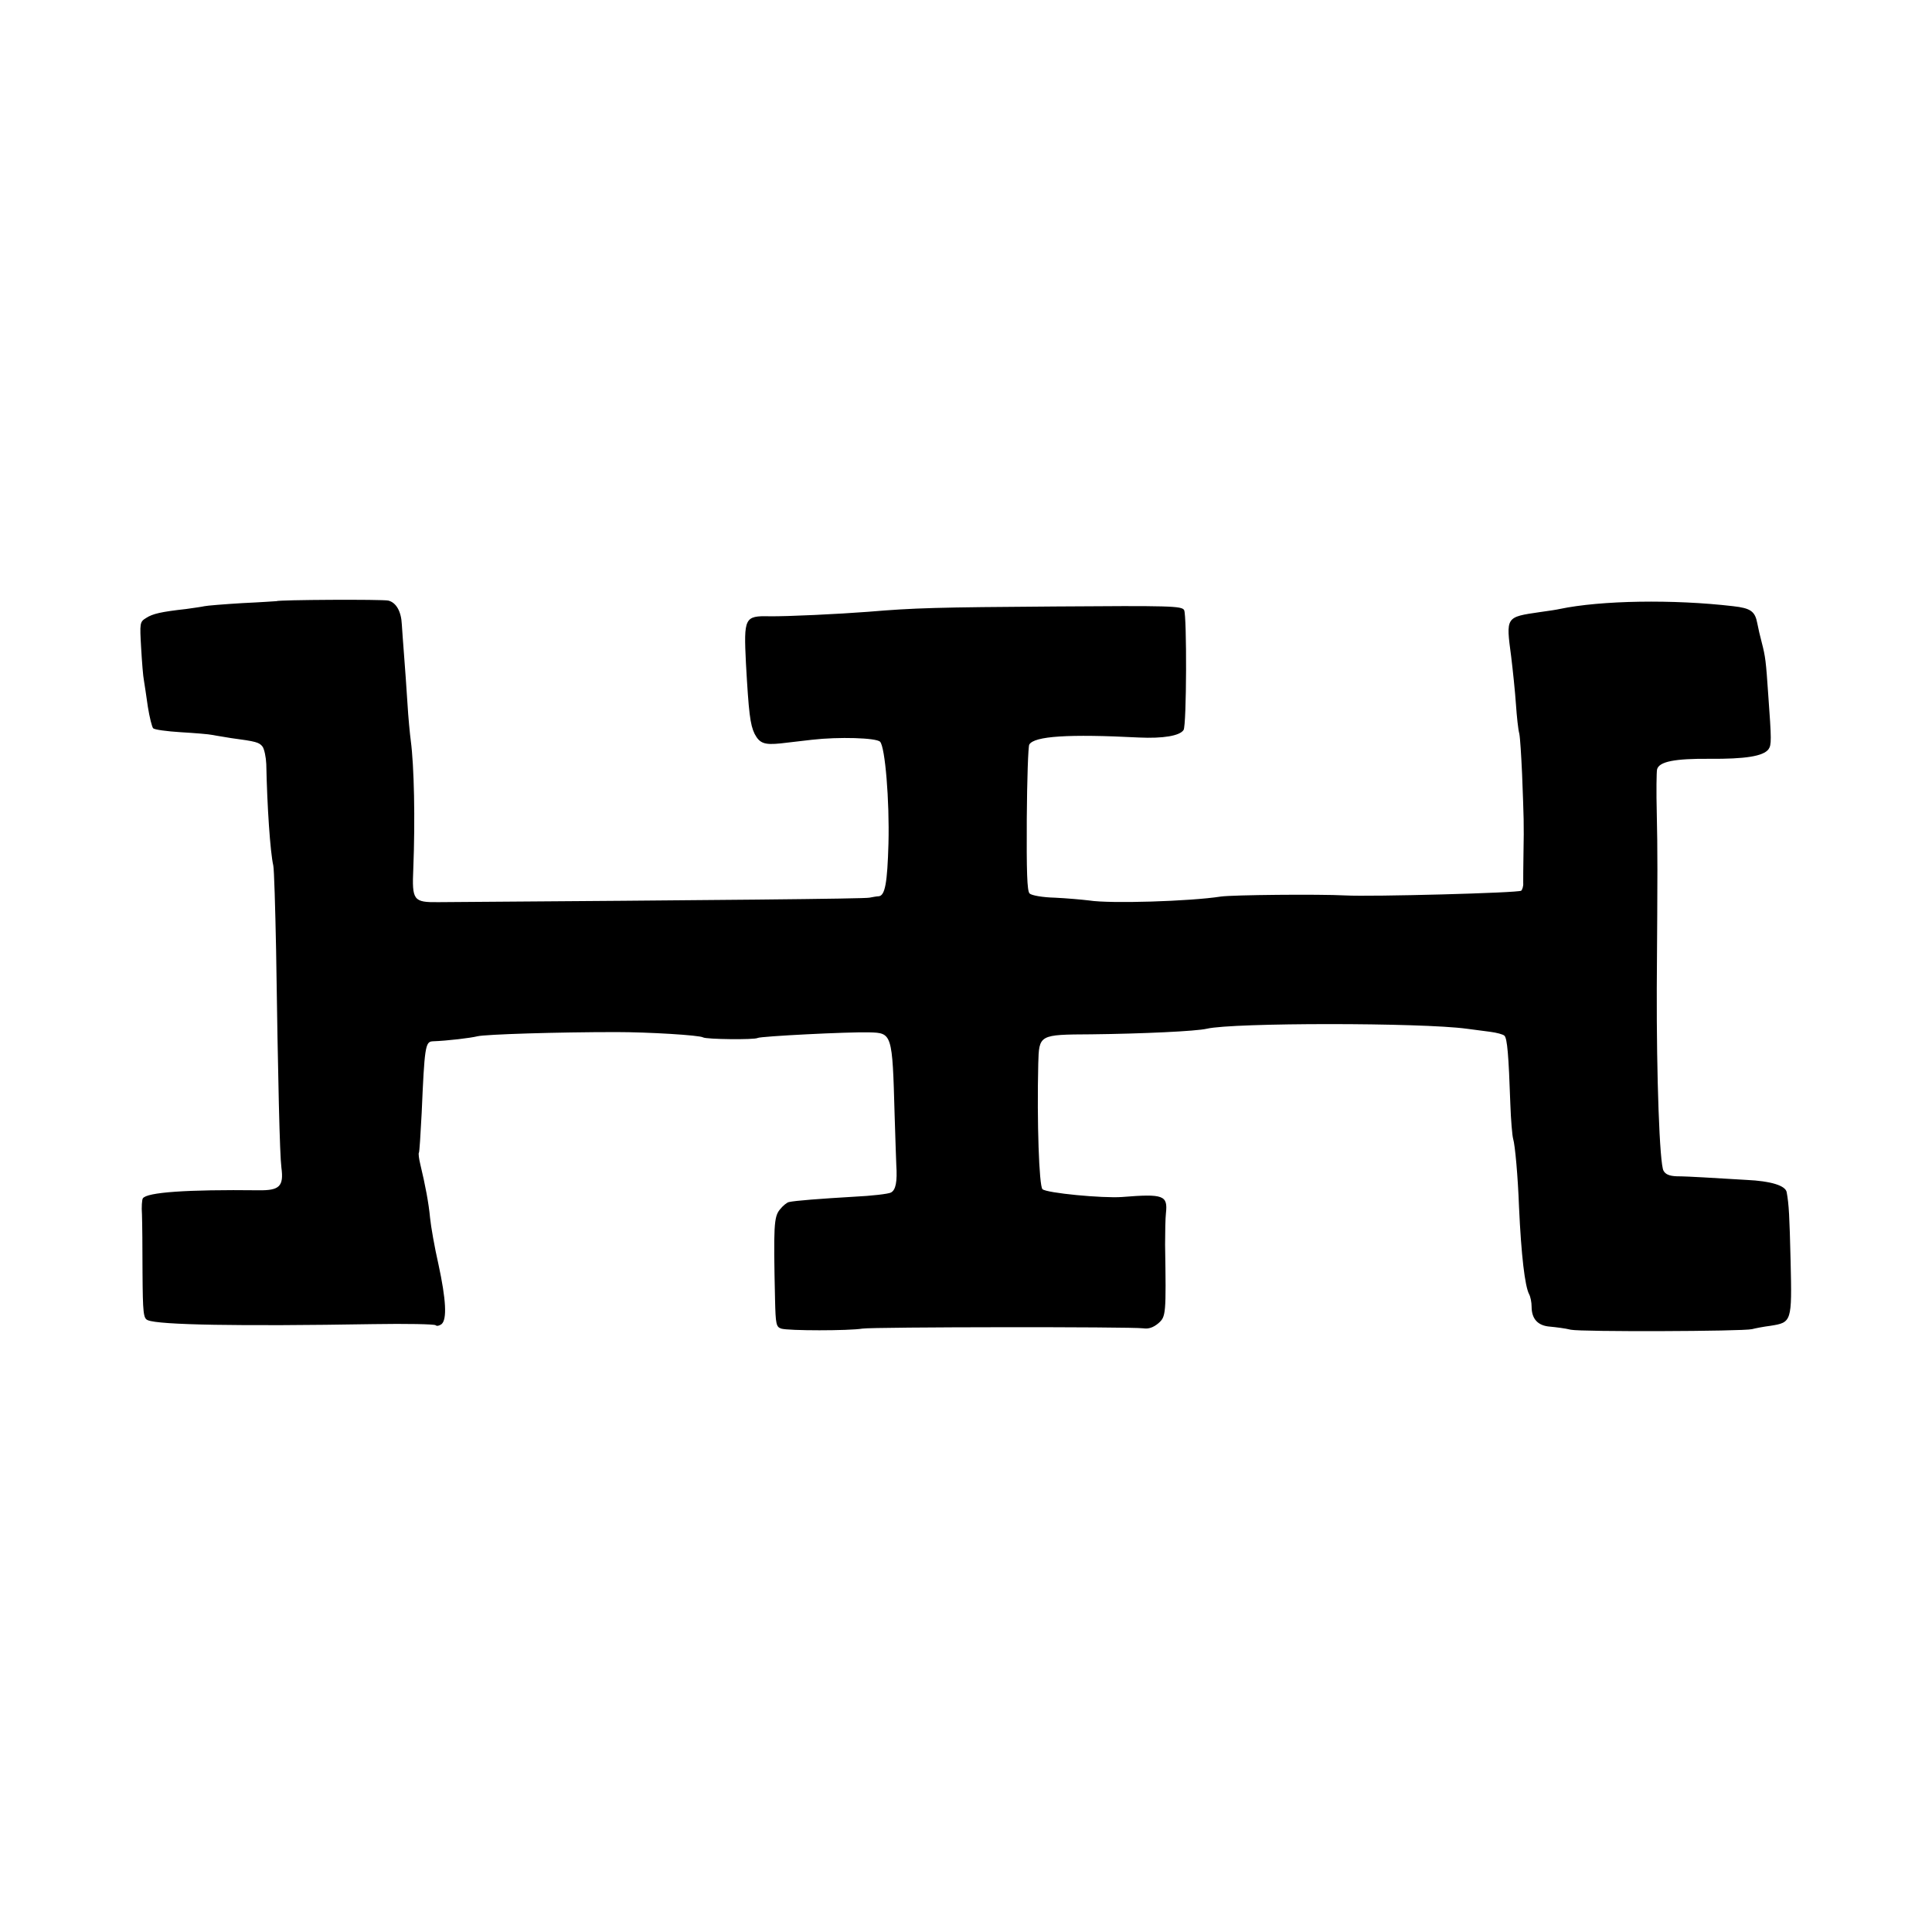 <?xml version="1.0" standalone="no"?>
<!DOCTYPE svg PUBLIC "-//W3C//DTD SVG 20010904//EN"
 "http://www.w3.org/TR/2001/REC-SVG-20010904/DTD/svg10.dtd">
<svg version="1.0" xmlns="http://www.w3.org/2000/svg"
 width="690pt" height="690pt" viewBox="0 0 690 690"
 preserveAspectRatio="xMidYMid meet">
<g transform="translate(0,690) scale(0.1,-0.1)"
fill="#000000" stroke="none">
<path d="M987 4753 c-1 0 -56 -4 -122 -7 -66 -4 -127 -9 -135 -11 -8 -2 -37
-6 -65 -10 -90 -10 -120 -17 -143 -32 -23 -14 -23 -18 -18 -106 3 -51 7 -103
10 -117 2 -14 9 -56 14 -94 6 -38 15 -73 19 -77 5 -5 49 -11 98 -14 50 -3 101
-7 115 -10 14 -3 43 -7 65 -11 90 -12 101 -15 113 -31 6 -9 12 -37 13 -62 3
-150 14 -314 25 -362 3 -13 7 -148 10 -299 7 -477 13 -733 19 -780 9 -67 -7
-82 -81 -81 -256 3 -400 -7 -414 -29 -3 -5 -5 -31 -3 -57 1 -26 2 -121 2 -209
1 -144 3 -163 19 -169 39 -17 328 -22 804 -14 119 2 220 0 224 -4 4 -4 13 -2
21 4 20 17 16 88 -11 213 -14 61 -27 136 -30 166 -5 54 -17 117 -35 192 -5 20
-7 39 -5 41 2 1 6 66 10 143 10 233 13 253 38 255 56 2 137 12 161 18 29 7
285 15 495 15 116 0 298 -11 311 -19 11 -7 184 -9 195 -2 10 6 321 22 398 20
82 -2 83 -3 91 -293 3 -85 5 -166 6 -180 4 -61 -2 -90 -19 -99 -9 -5 -69 -12
-132 -15 -119 -7 -211 -14 -232 -19 -7 -1 -22 -13 -33 -27 -21 -26 -23 -57
-17 -322 2 -87 4 -97 22 -103 25 -8 242 -8 290 0 39 6 959 7 1003 1 19 -3 36
3 54 18 27 24 28 30 24 281 0 44 1 95 3 112 7 64 -8 70 -157 58 -68 -5 -270
14 -284 28 -12 12 -20 240 -15 448 3 104 2 104 189 105 181 2 376 11 413 20
94 22 765 22 928 0 23 -3 61 -8 84 -11 23 -3 46 -9 51 -14 10 -10 15 -69 21
-243 2 -59 7 -115 10 -125 7 -23 17 -134 21 -243 8 -175 21 -283 36 -312 5 -9
9 -29 9 -45 0 -44 23 -68 66 -71 21 -2 54 -6 74 -11 38 -8 612 -6 647 2 11 3
42 9 66 12 76 12 77 14 72 230 -4 164 -6 203 -14 247 -4 24 -57 40 -143 44
-51 3 -120 7 -153 9 -33 2 -77 4 -97 4 -26 1 -40 7 -47 20 -14 25 -25 336 -24
651 3 442 3 482 0 625 -2 77 -1 148 1 157 7 28 62 39 188 38 126 -1 191 9 210
34 11 16 11 32 -1 196 -8 118 -10 135 -23 185 -6 22 -13 53 -16 69 -8 43 -24
54 -86 61 -213 25 -472 21 -620 -10 -8 -2 -40 -7 -70 -11 -123 -18 -122 -16
-103 -159 6 -49 14 -126 17 -170 3 -44 8 -91 12 -105 3 -14 7 -79 10 -145 6
-159 7 -175 5 -280 -1 -49 -1 -99 -1 -109 1 -10 -3 -23 -7 -27 -8 -8 -537 -22
-628 -17 -94 5 -404 2 -445 -4 -109 -17 -395 -26 -470 -14 -25 3 -80 8 -123
10 -43 1 -83 8 -90 15 -9 9 -11 79 -10 267 1 140 5 259 9 265 18 30 139 38
392 25 85 -4 146 6 159 27 11 17 12 408 2 428 -8 15 -50 16 -461 13 -424 -3
-501 -5 -668 -19 -103 -8 -290 -17 -352 -16 -89 2 -92 -5 -84 -168 10 -178 15
-219 31 -252 18 -34 35 -40 93 -34 26 3 76 9 112 13 96 11 229 7 243 -7 18
-18 34 -210 30 -364 -4 -140 -12 -186 -35 -188 -7 0 -22 -3 -33 -5 -16 -4
-543 -9 -1539 -16 -90 -1 -95 6 -90 120 7 175 3 366 -9 457 -3 22 -9 83 -12
135 -3 52 -9 129 -12 170 -3 41 -7 91 -8 110 -2 46 -20 78 -48 85 -19 5 -395
3 -400 -2z"/>
</g>
</svg>

